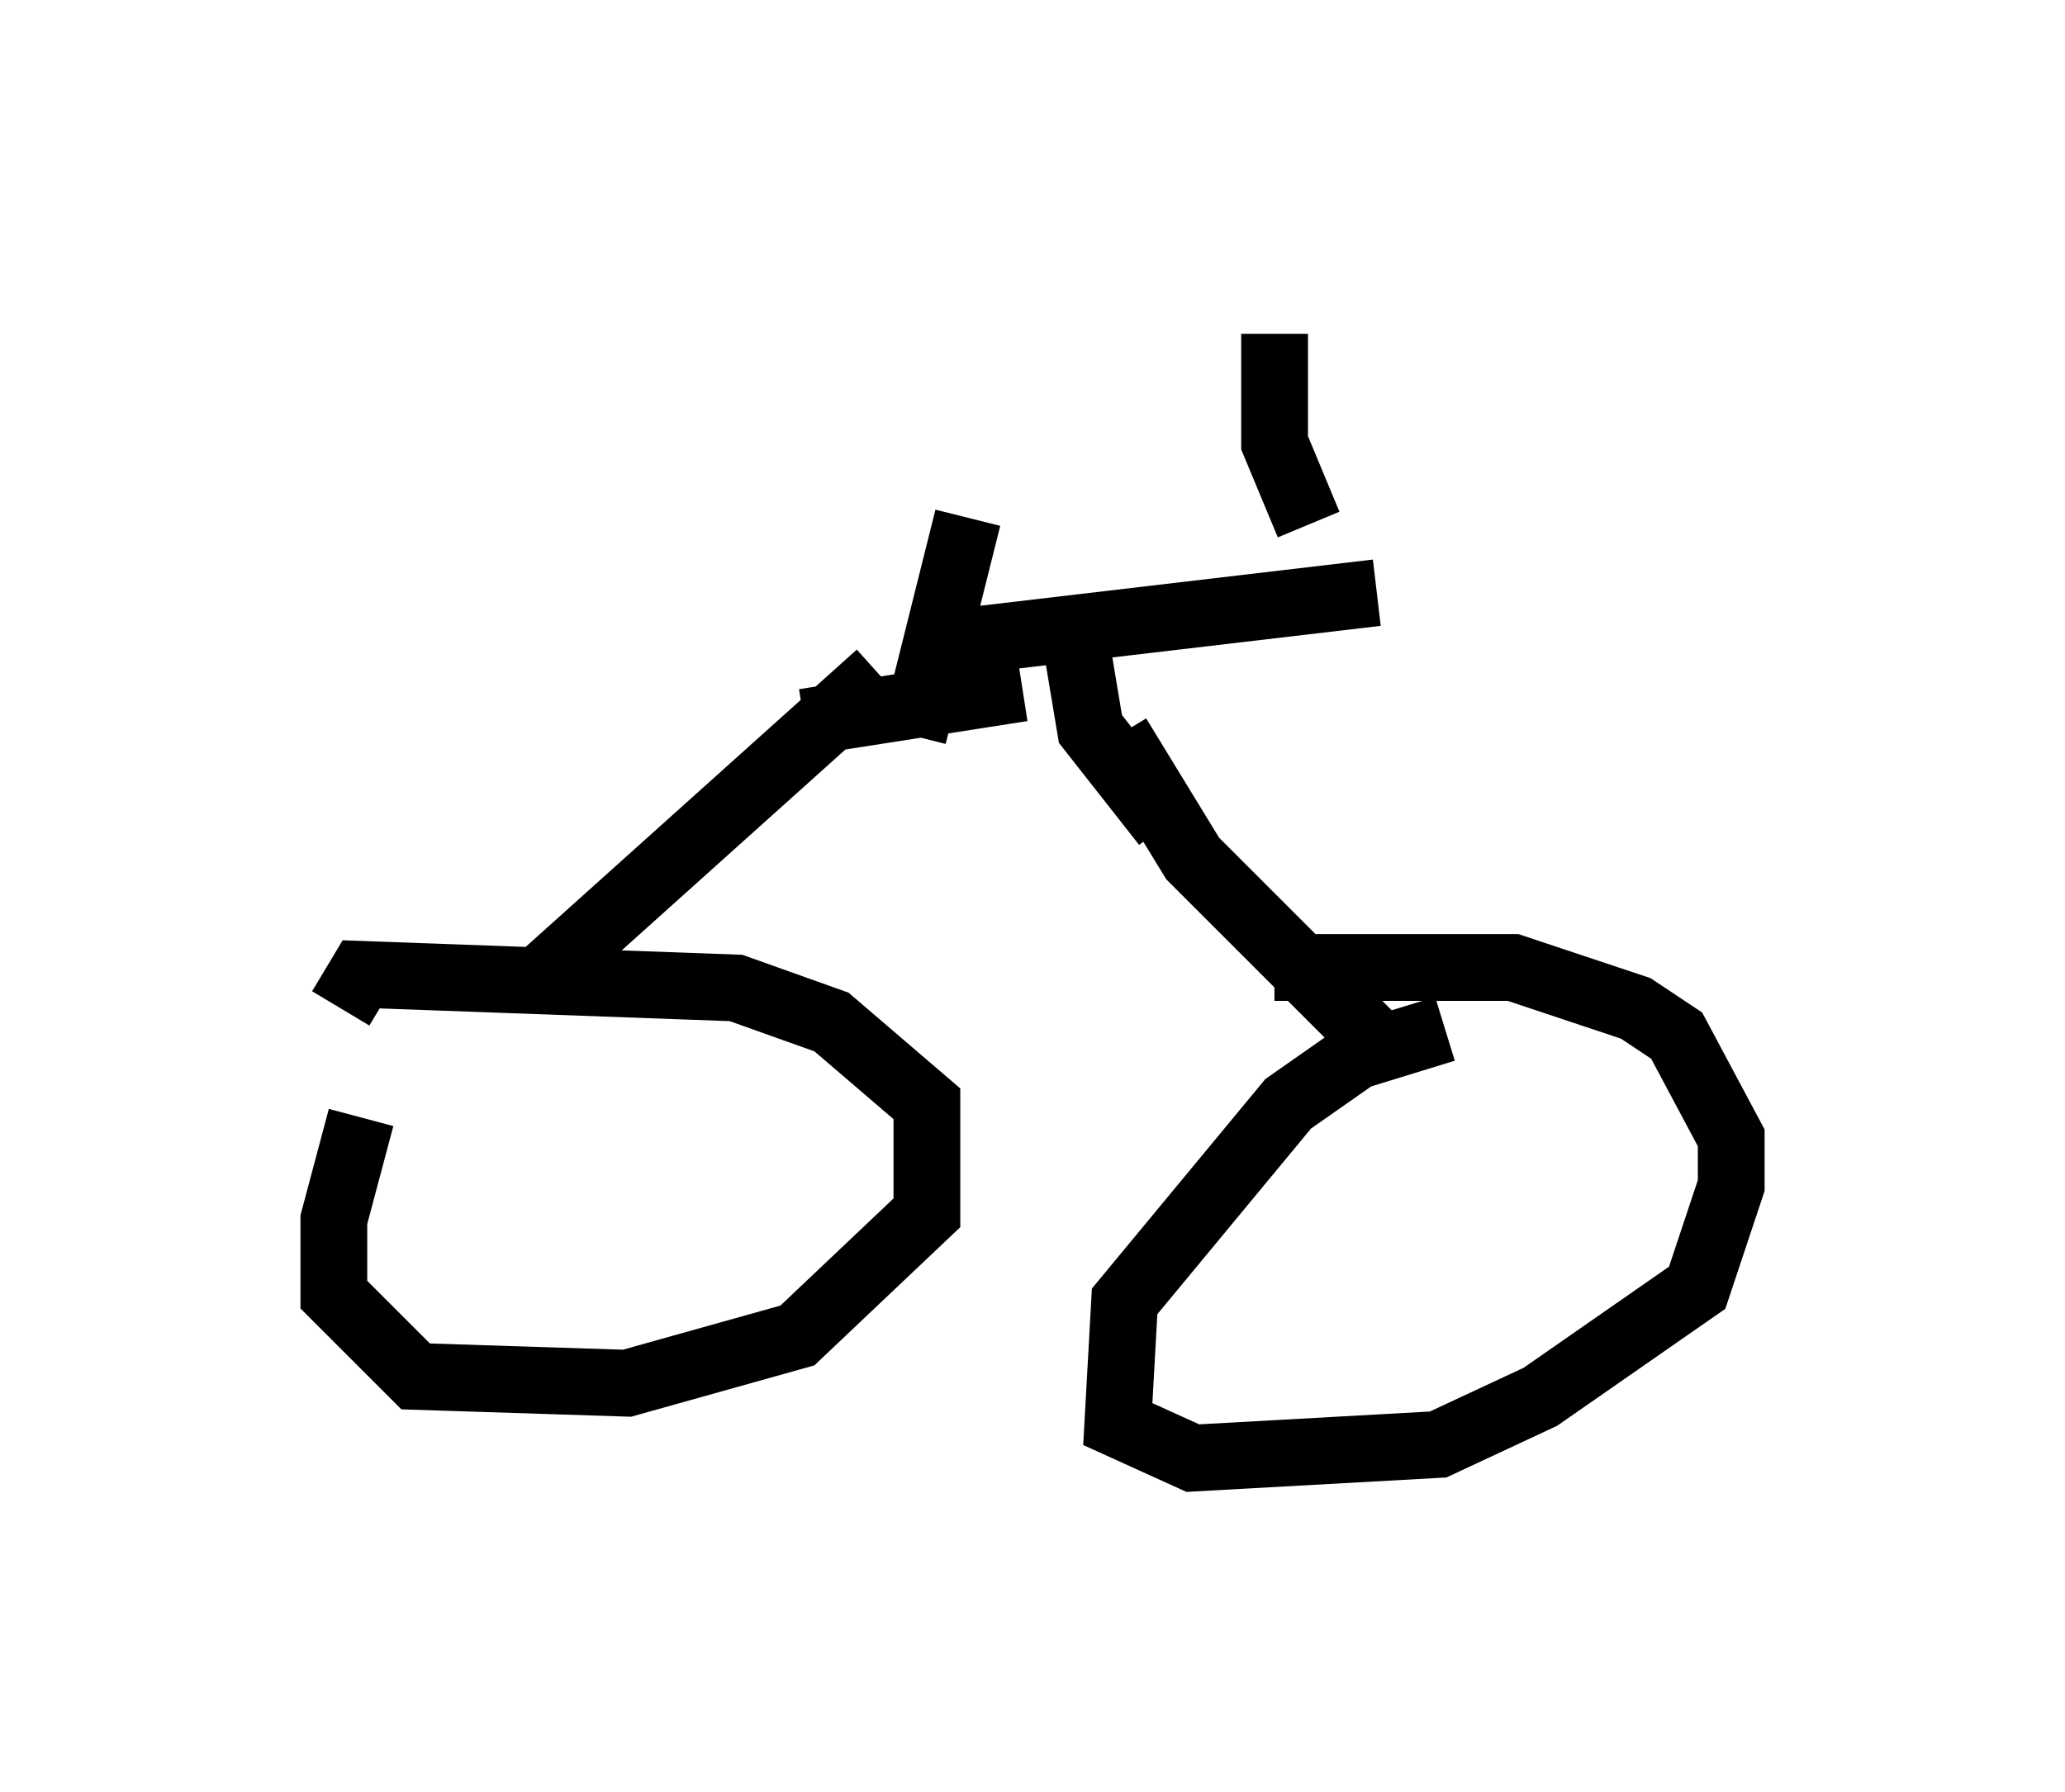 <?xml version="1.0" encoding="utf-8" ?>
<svg baseProfile="full" height="26.844" version="1.1" width="30.927" xmlns="http://www.w3.org/2000/svg" xmlns:ev="http://www.w3.org/2001/xml-events" xmlns:xlink="http://www.w3.org/1999/xlink"><defs /><rect fill="white" height="26.844" width="30.927" x="0" y="0" /><path d="M6.531, 15.617 m-1.123, 1.123 l-0.408, 1.531 0.0, 1.123 l1.225, 1.225 3.165, 0.102 l2.552, -0.715 1.94, -1.838 l0.0, -1.633 -1.429, -1.225 l-1.429, -0.51 -5.615, -0.204 l-0.306, 0.51 m16.538, 0.306 l-1.327, 0.408 -1.021, 0.715 l-2.45, 2.96 -0.102, 1.838 l1.123, 0.51 3.675, -0.204 l1.531, -0.715 2.348, -1.633 l0.51, -1.531 0.0, -0.715 l-0.817, -1.531 -0.613, -0.408 l-1.838, -0.613 -3.573, 0.0 m1.633, 1.225 l-2.858, -2.858 -1.123, -1.838 m-8.575, 3.573 l5.002, -4.492 m4.288, 2.246 l-1.123, -1.429 -0.204, -1.225 m-4.083, 1.123 l3.267, -0.51 m-1.633, 0.715 l0.817, -3.267 m-0.817, 1.94 l6.942, -0.817 m-1.021, -1.021 l-0.51, -1.225 0.0, -1.633 " fill="none" stroke="black" stroke-width="1" /></svg>